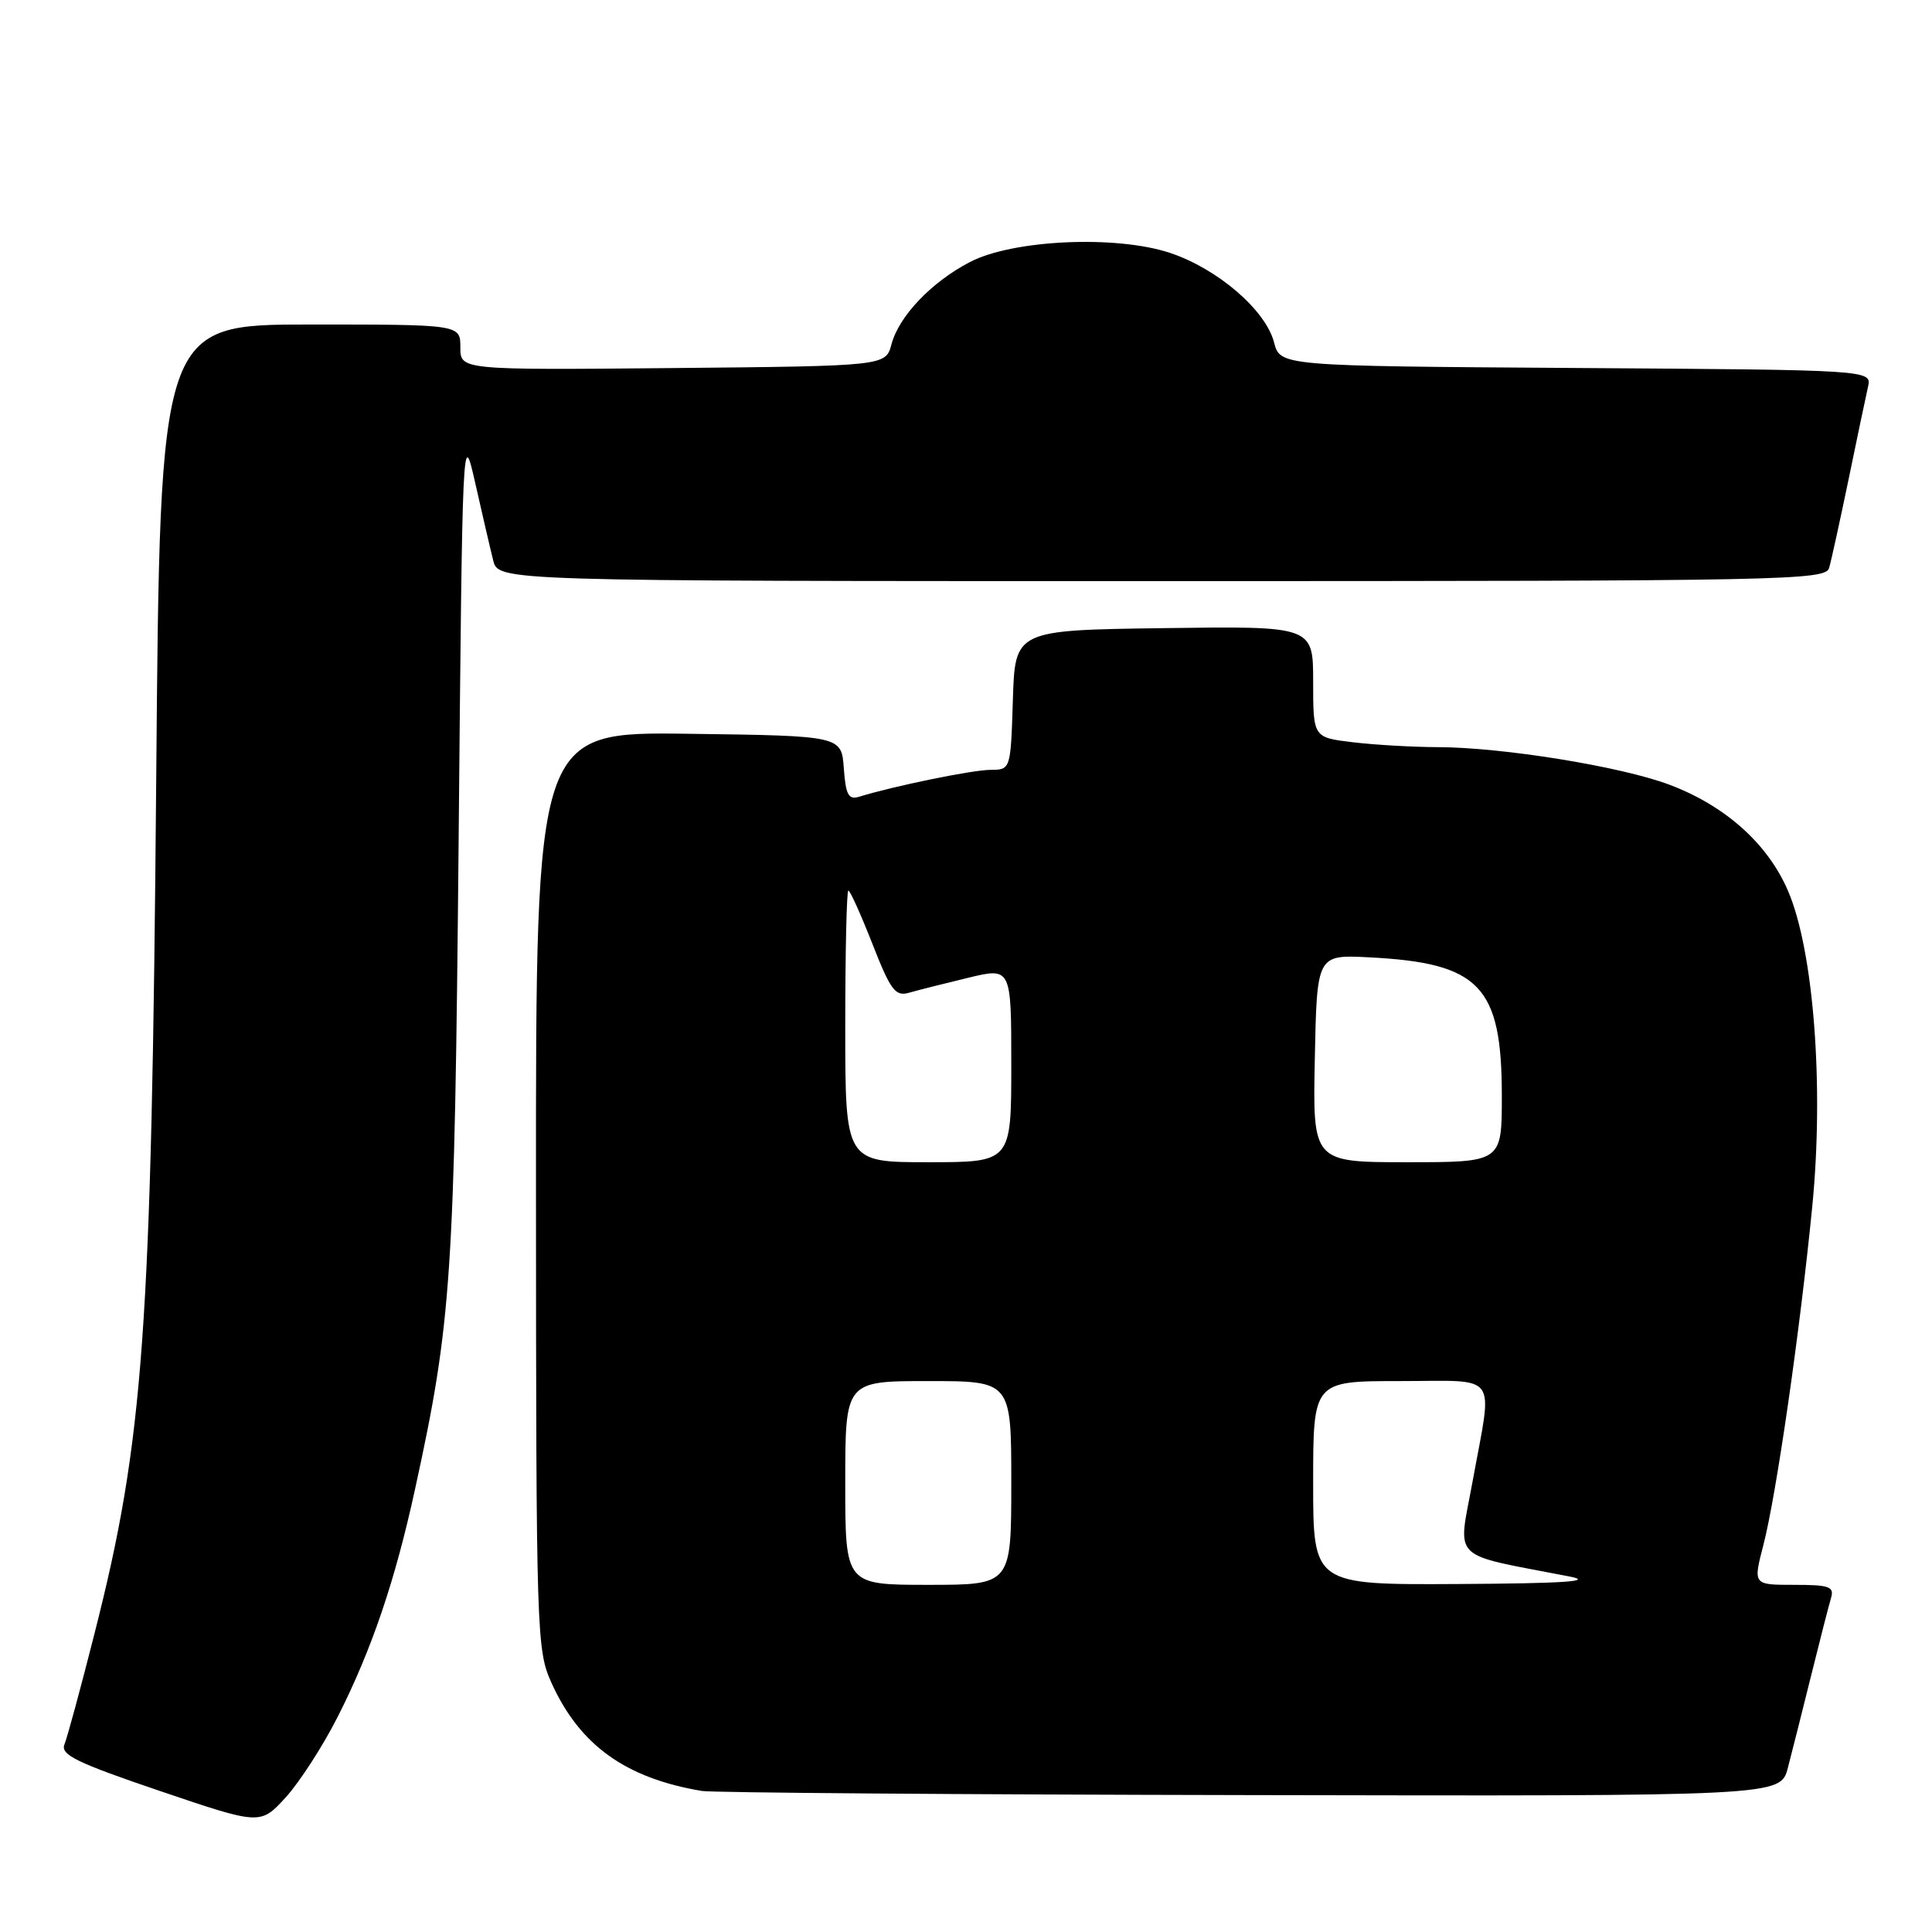 <?xml version="1.0" encoding="UTF-8" standalone="no"?>
<!DOCTYPE svg PUBLIC "-//W3C//DTD SVG 1.1//EN" "http://www.w3.org/Graphics/SVG/1.1/DTD/svg11.dtd" >
<svg xmlns="http://www.w3.org/2000/svg" xmlns:xlink="http://www.w3.org/1999/xlink" version="1.1" viewBox="0 0 256 256">
 <g >
 <path fill="currentColor"
d=" M 44.74 227.50 C 49.26 218.58 52.36 209.45 55.02 197.21 C 59.84 175.12 60.23 169.24 60.77 111.50 C 61.27 57.01 61.29 56.57 62.97 64.00 C 63.90 68.12 64.97 72.74 65.35 74.25 C 66.04 77.00 66.04 77.00 153.95 77.00 C 236.82 77.00 241.89 76.90 242.37 75.25 C 242.65 74.29 243.81 69.00 244.95 63.50 C 246.08 58.00 247.24 52.49 247.52 51.26 C 248.03 49.02 248.03 49.02 208.83 48.76 C 169.63 48.50 169.63 48.50 168.82 45.37 C 167.70 41.08 161.34 35.61 155.03 33.51 C 147.87 31.13 134.18 31.76 128.50 34.73 C 123.42 37.38 119.13 41.88 118.13 45.60 C 117.36 48.50 117.36 48.50 89.18 48.77 C 61.00 49.03 61.00 49.03 61.00 46.02 C 61.00 43.00 61.00 43.00 41.10 43.00 C 21.20 43.00 21.20 43.00 20.70 103.25 C 20.08 176.61 19.05 190.80 12.51 216.50 C 10.70 223.65 8.91 230.24 8.54 231.14 C 7.98 232.51 10.13 233.56 21.18 237.31 C 34.50 241.83 34.50 241.83 37.85 238.17 C 39.69 236.15 42.79 231.35 44.74 227.50 Z  M 236.90 234.25 C 237.44 232.19 238.83 226.68 239.99 222.00 C 241.15 217.32 242.33 212.71 242.62 211.75 C 243.07 210.23 242.41 210.00 237.71 210.00 C 232.29 210.00 232.29 210.00 233.65 204.75 C 235.37 198.14 238.51 176.38 240.14 159.81 C 241.70 143.89 240.32 125.94 236.92 118.04 C 234.23 111.78 228.58 106.74 221.16 103.96 C 214.72 101.55 199.07 99.02 190.50 99.00 C 187.20 98.99 182.14 98.70 179.25 98.35 C 174.00 97.72 174.00 97.72 174.00 90.34 C 174.00 82.96 174.00 82.96 154.25 83.23 C 134.50 83.50 134.50 83.50 134.21 92.75 C 133.92 102.00 133.92 102.00 131.21 102.01 C 128.82 102.03 118.48 104.14 113.81 105.58 C 112.43 106.00 112.06 105.30 111.81 101.80 C 111.50 97.50 111.50 97.50 91.25 97.23 C 71.00 96.96 71.00 96.96 71.02 157.73 C 71.04 216.68 71.10 218.63 73.08 223.00 C 76.81 231.24 82.89 235.62 93.00 237.31 C 94.38 237.54 127.10 237.79 165.71 237.86 C 235.92 238.00 235.92 238.00 236.90 234.25 Z  M 112.00 196.50 C 112.00 183.00 112.00 183.00 123.00 183.00 C 134.00 183.00 134.00 183.00 134.00 196.50 C 134.00 210.00 134.00 210.00 123.00 210.00 C 112.00 210.00 112.00 210.00 112.00 196.50 Z  M 174.00 196.50 C 174.00 183.00 174.00 183.00 185.50 183.00 C 198.82 183.00 197.80 181.61 195.14 196.22 C 193.17 207.03 191.89 205.77 208.00 208.90 C 211.28 209.54 207.28 209.81 193.25 209.89 C 174.00 210.00 174.00 210.00 174.00 196.50 Z  M 112.00 136.00 C 112.00 126.10 112.19 118.00 112.41 118.00 C 112.64 118.00 114.07 121.18 115.60 125.07 C 118.00 131.21 118.64 132.06 120.43 131.55 C 121.57 131.22 125.09 130.33 128.25 129.57 C 134.00 128.18 134.00 128.18 134.00 141.09 C 134.00 154.00 134.00 154.00 123.00 154.00 C 112.00 154.00 112.00 154.00 112.00 136.00 Z  M 174.22 140.25 C 174.50 126.50 174.50 126.50 181.39 126.85 C 196.10 127.60 199.00 130.62 199.00 145.25 C 199.00 154.00 199.00 154.00 186.47 154.00 C 173.94 154.00 173.94 154.00 174.22 140.25 Z "/>
</g>
</svg>